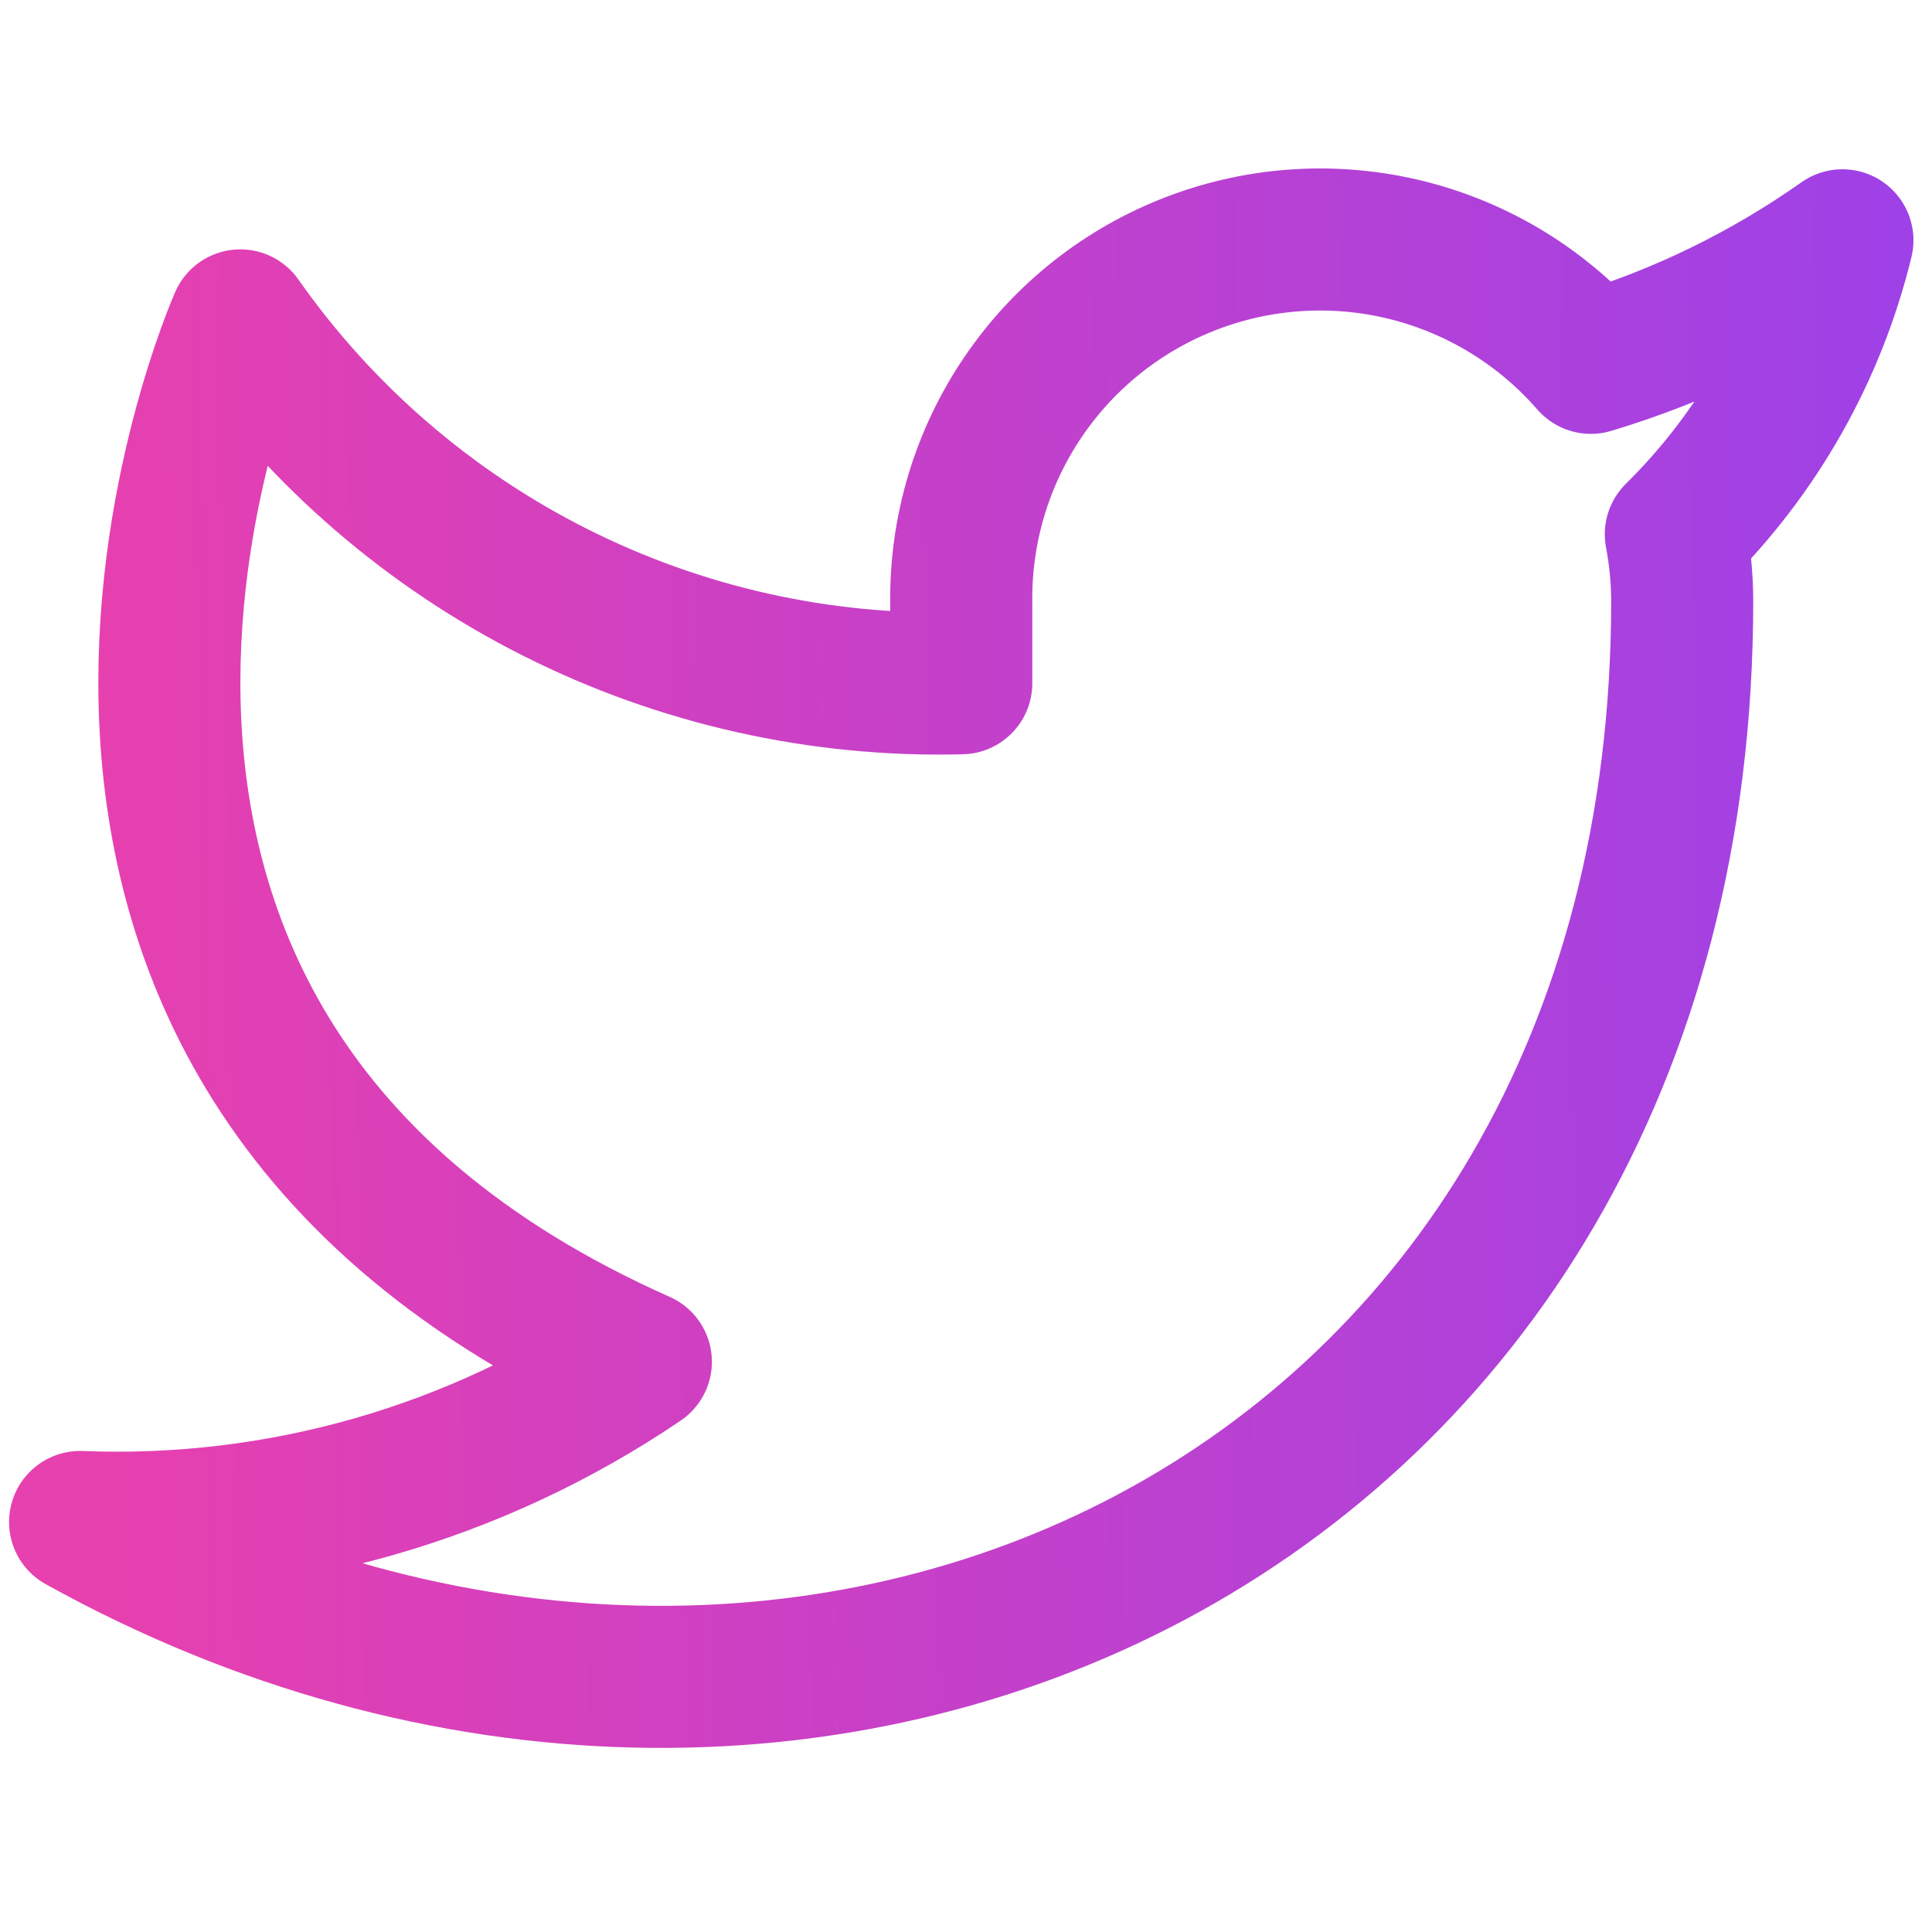 <svg width="68" height="68" viewBox="0 0 68 68" fill="none" xmlns="http://www.w3.org/2000/svg">
<g clip-path="url(#clip0_1054_22)">
<path d="M64.847 8.458C62.147 10.362 59.158 11.819 55.994 12.771C54.296 10.819 52.039 9.435 49.529 8.807C47.019 8.179 44.377 8.337 41.959 9.26C39.542 10.182 37.466 11.825 36.013 13.966C34.559 16.107 33.799 18.642 33.833 21.23V24.049C28.878 24.177 23.969 23.079 19.542 20.85C15.114 18.622 11.307 15.333 8.458 11.277C8.458 11.277 -2.819 36.652 22.556 47.93C16.749 51.871 9.832 53.848 2.819 53.569C28.194 67.666 59.208 53.569 59.208 21.145C59.206 20.36 59.13 19.576 58.983 18.805C61.86 15.967 63.891 12.384 64.847 8.458V8.458Z" stroke="url(#paint0_linear_1054_22)" stroke-width="5" stroke-linecap="round" stroke-linejoin="round"/>
</g>
<defs>
<linearGradient id="paint0_linear_1054_22" x1="3.281" y1="34.74" x2="70.708" y2="33.822" gradientUnits="userSpaceOnUse">
<stop stop-color="#E740AF"/>
<stop offset="1" stop-color="#9A41EA"/>
</linearGradient>
<clipPath id="clip0_1054_22">
<rect width="67.667" height="67.667" fill="white"/>
</clipPath>
</defs>
</svg>
